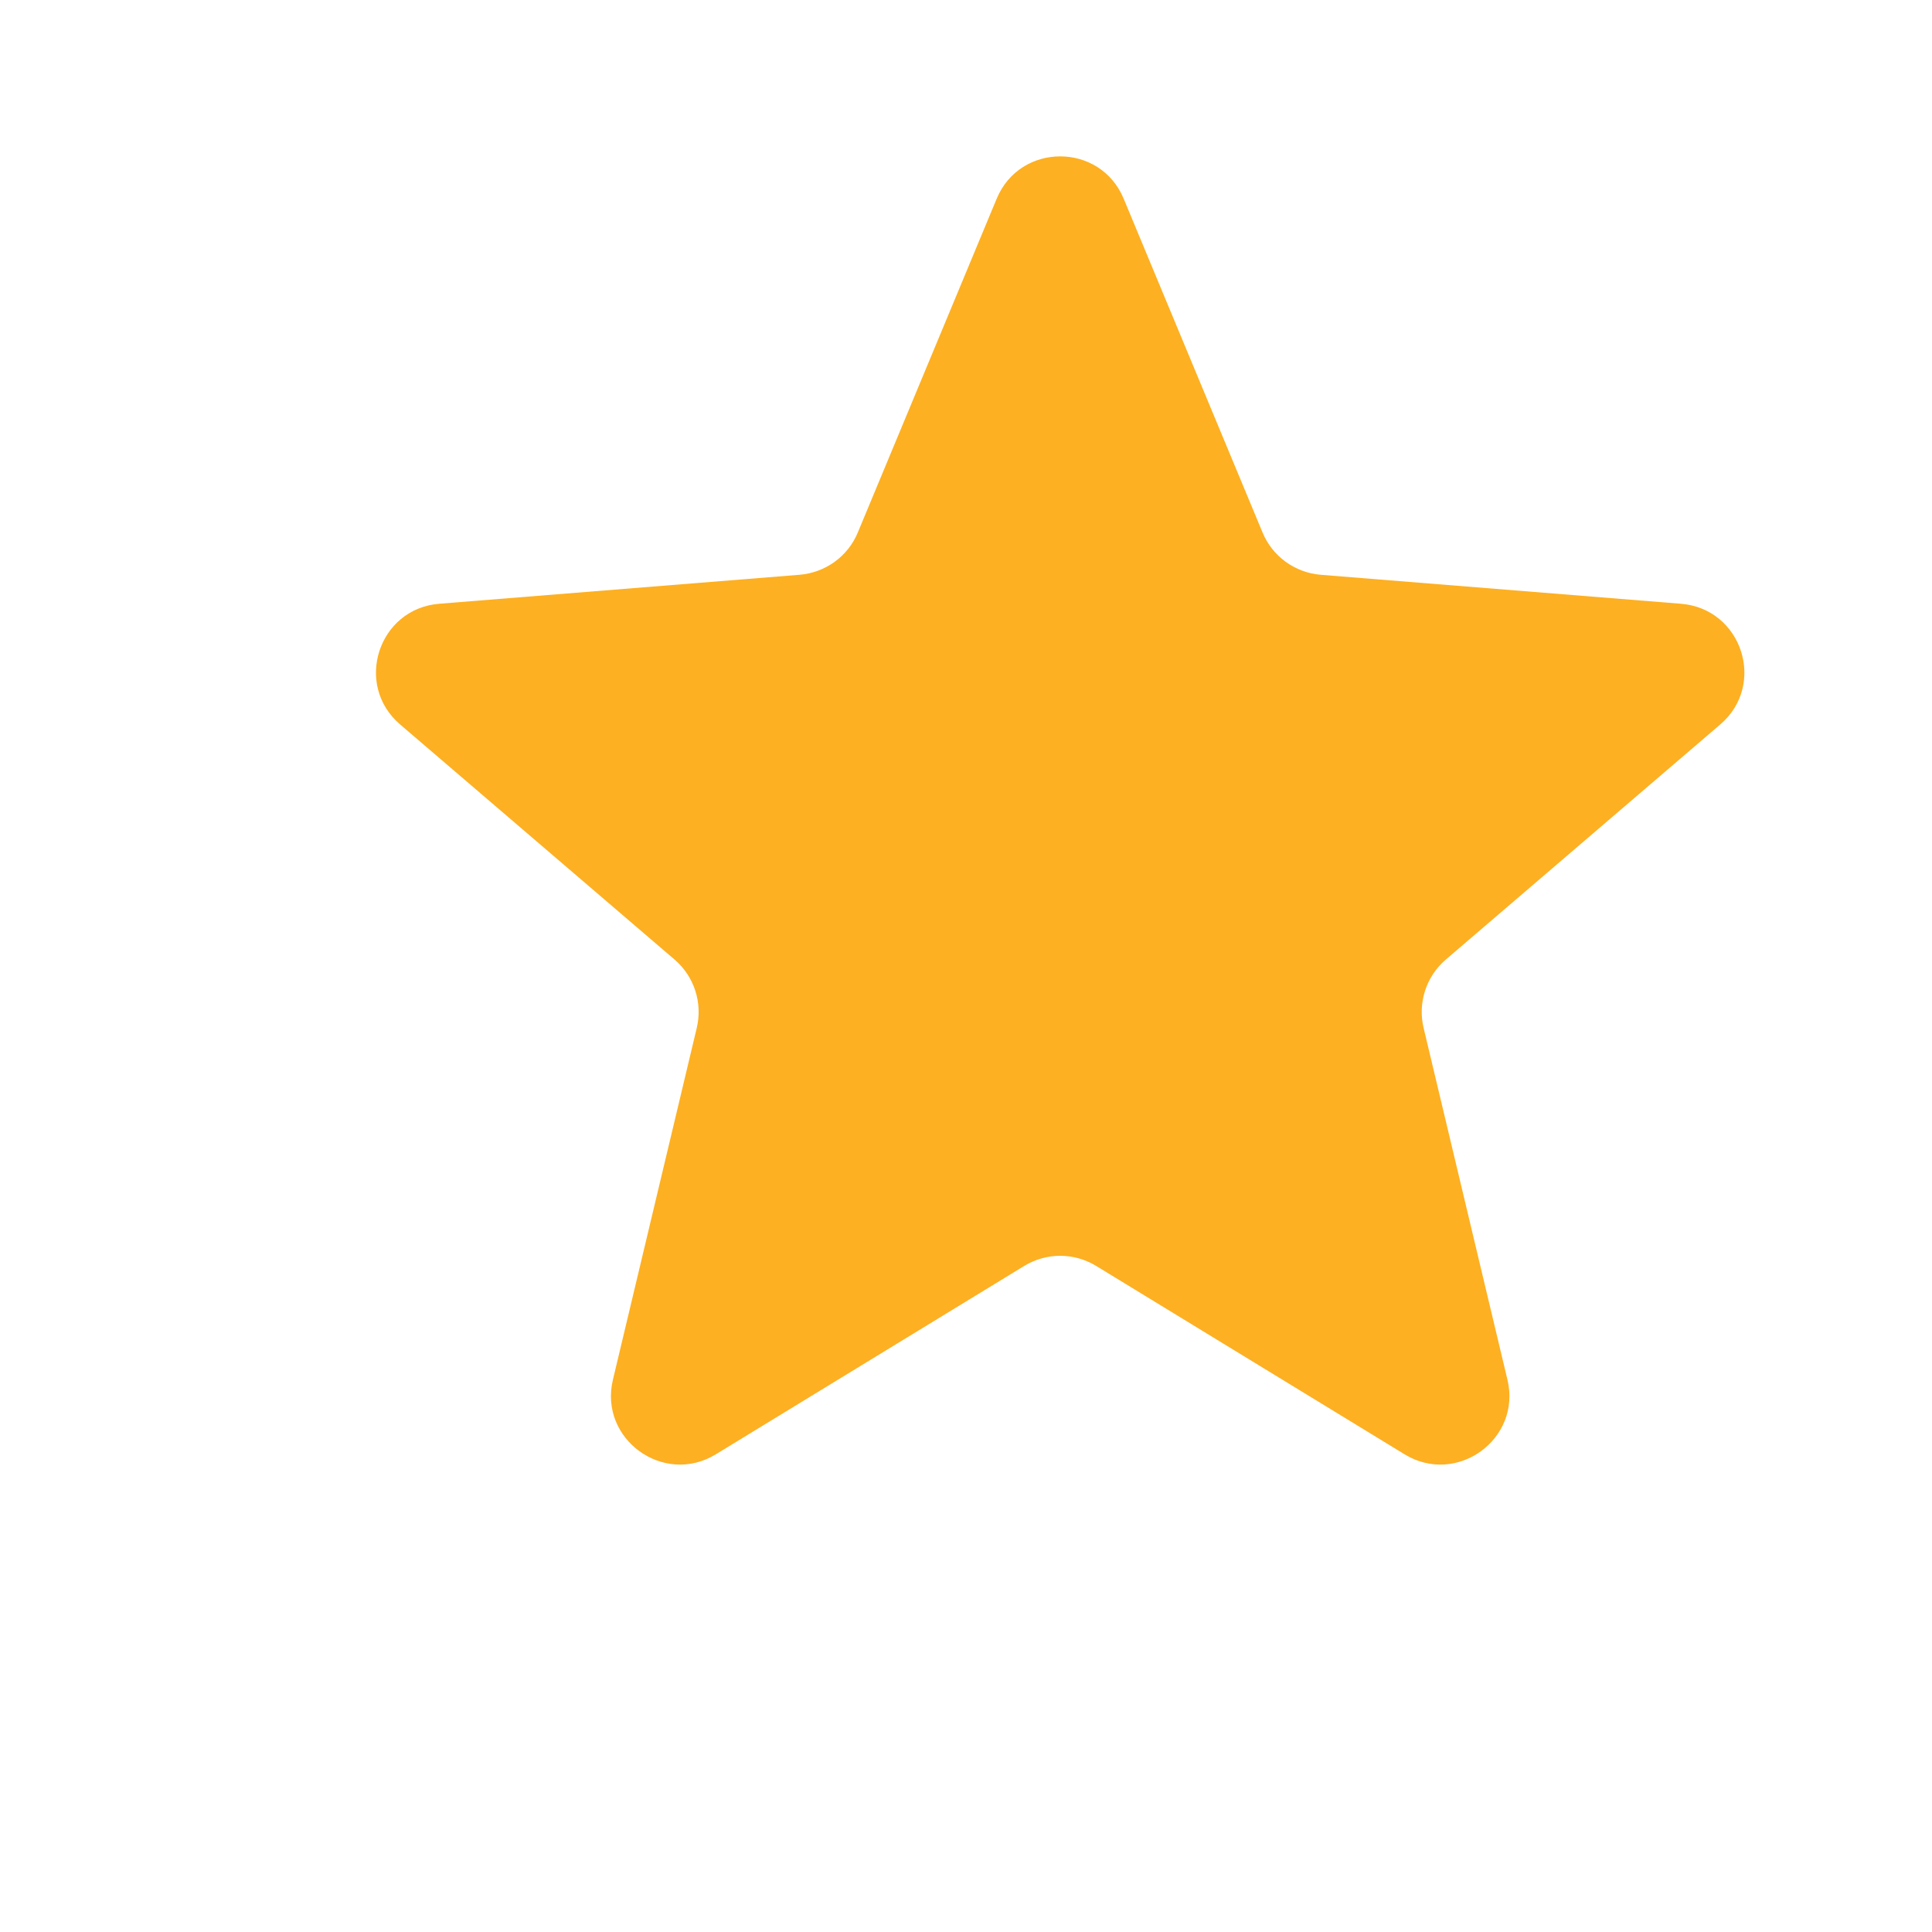 <svg width="8" height="8" viewBox="0 0 8 8" fill="none" xmlns="http://www.w3.org/2000/svg">
<g clip-path="url(#clip0_1025_14052)">
<path d="M4.127 0.823C4.224 0.589 4.556 0.589 4.653 0.823L5.228 2.205C5.269 2.304 5.362 2.371 5.468 2.38L6.96 2.5C7.213 2.52 7.316 2.835 7.123 3L5.986 3.974C5.905 4.044 5.87 4.153 5.895 4.257L6.242 5.713C6.301 5.959 6.032 6.154 5.816 6.022L4.539 5.242C4.447 5.186 4.333 5.186 4.241 5.242L2.964 6.022C2.748 6.154 2.479 5.959 2.538 5.713L2.885 4.257C2.91 4.153 2.875 4.044 2.794 3.974L1.657 3C1.464 2.835 1.567 2.52 1.819 2.5L3.311 2.38C3.418 2.371 3.511 2.304 3.552 2.205L4.127 0.823Z" fill="#FDB022"/>
</g>
<defs>
<clipPath id="clip0_1025_14052">
<rect width="6.842" height="6.842" fill="white" transform="translate(0.969 0.19)"/>
</clipPath>
</defs>
</svg>
